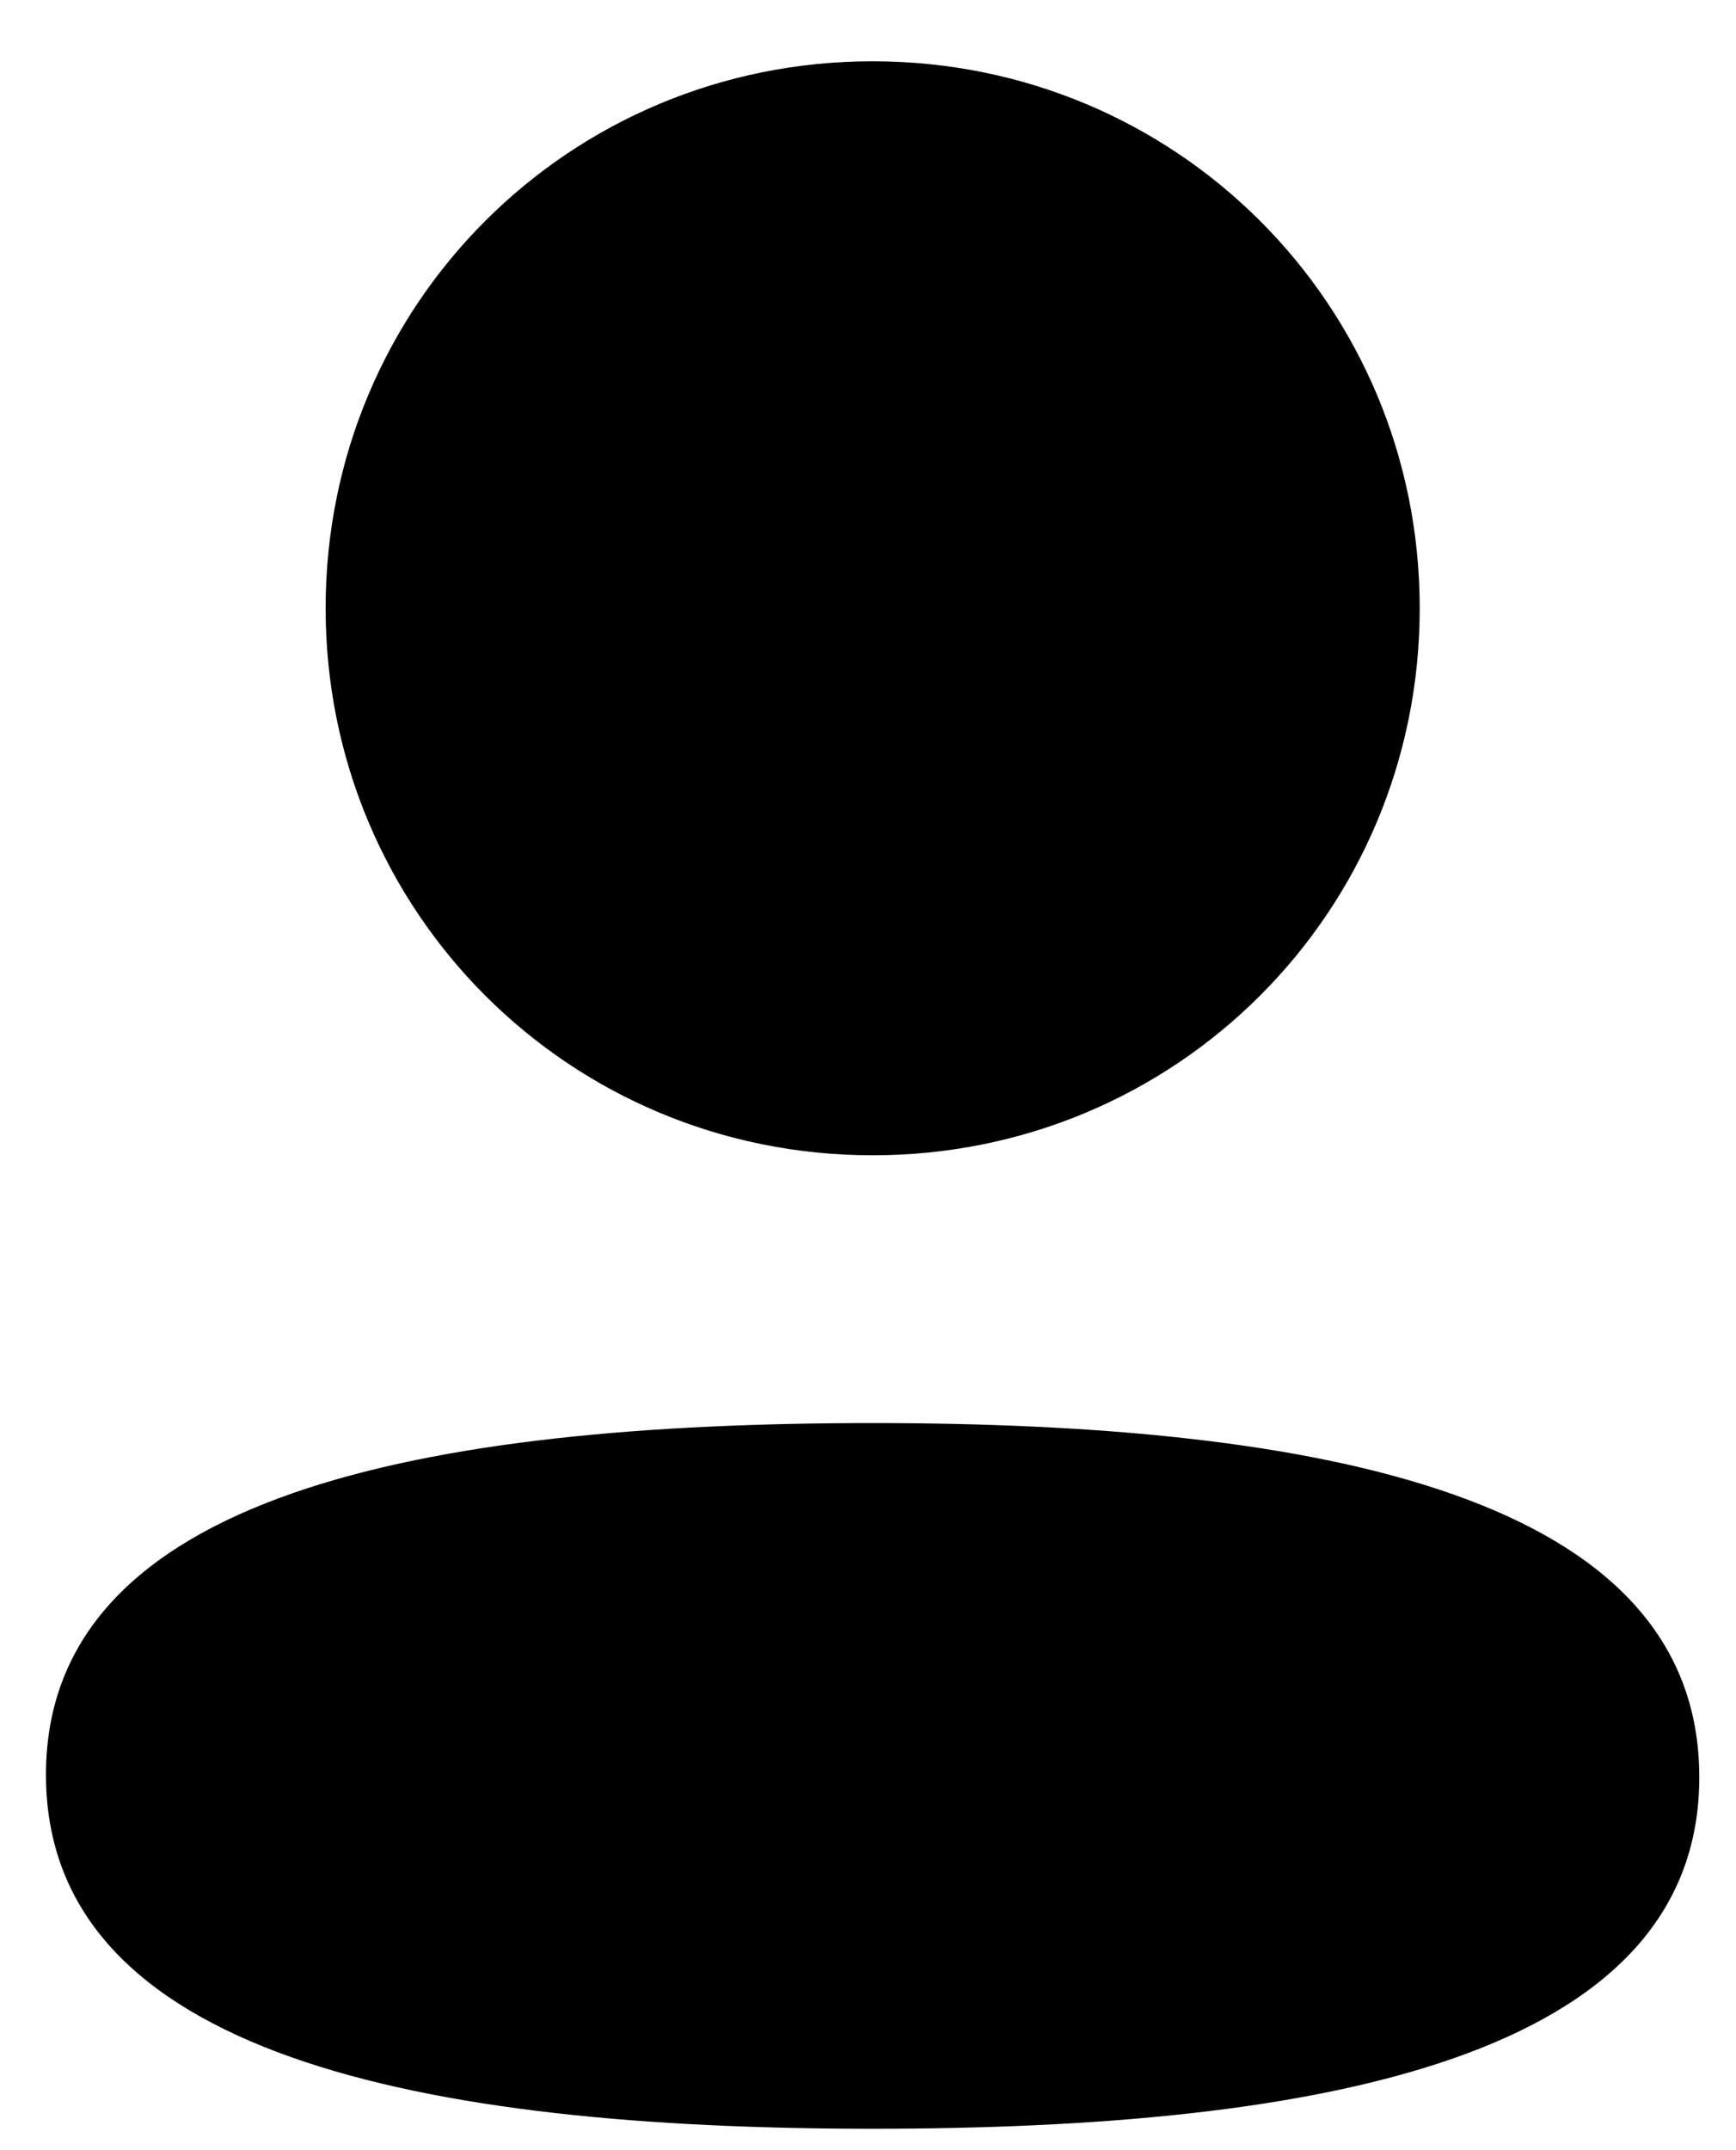 <svg width="21" height="26" viewBox="0 0 21 26" fill="none" xmlns="http://www.w3.org/2000/svg">
<path d="M10.556 17.208C15.979 17.208 20.556 18.09 20.556 21.49C20.556 24.891 15.949 25.741 10.556 25.741C5.134 25.741 0.556 24.86 0.556 21.46C0.556 18.058 5.163 17.208 10.556 17.208ZM10.556 0.741C14.23 0.741 17.174 3.683 17.174 7.355C17.174 11.026 14.23 13.97 10.556 13.97C6.883 13.97 3.939 11.026 3.939 7.355C3.939 3.683 6.883 0.741 10.556 0.741Z" fill="black"/>
</svg>
